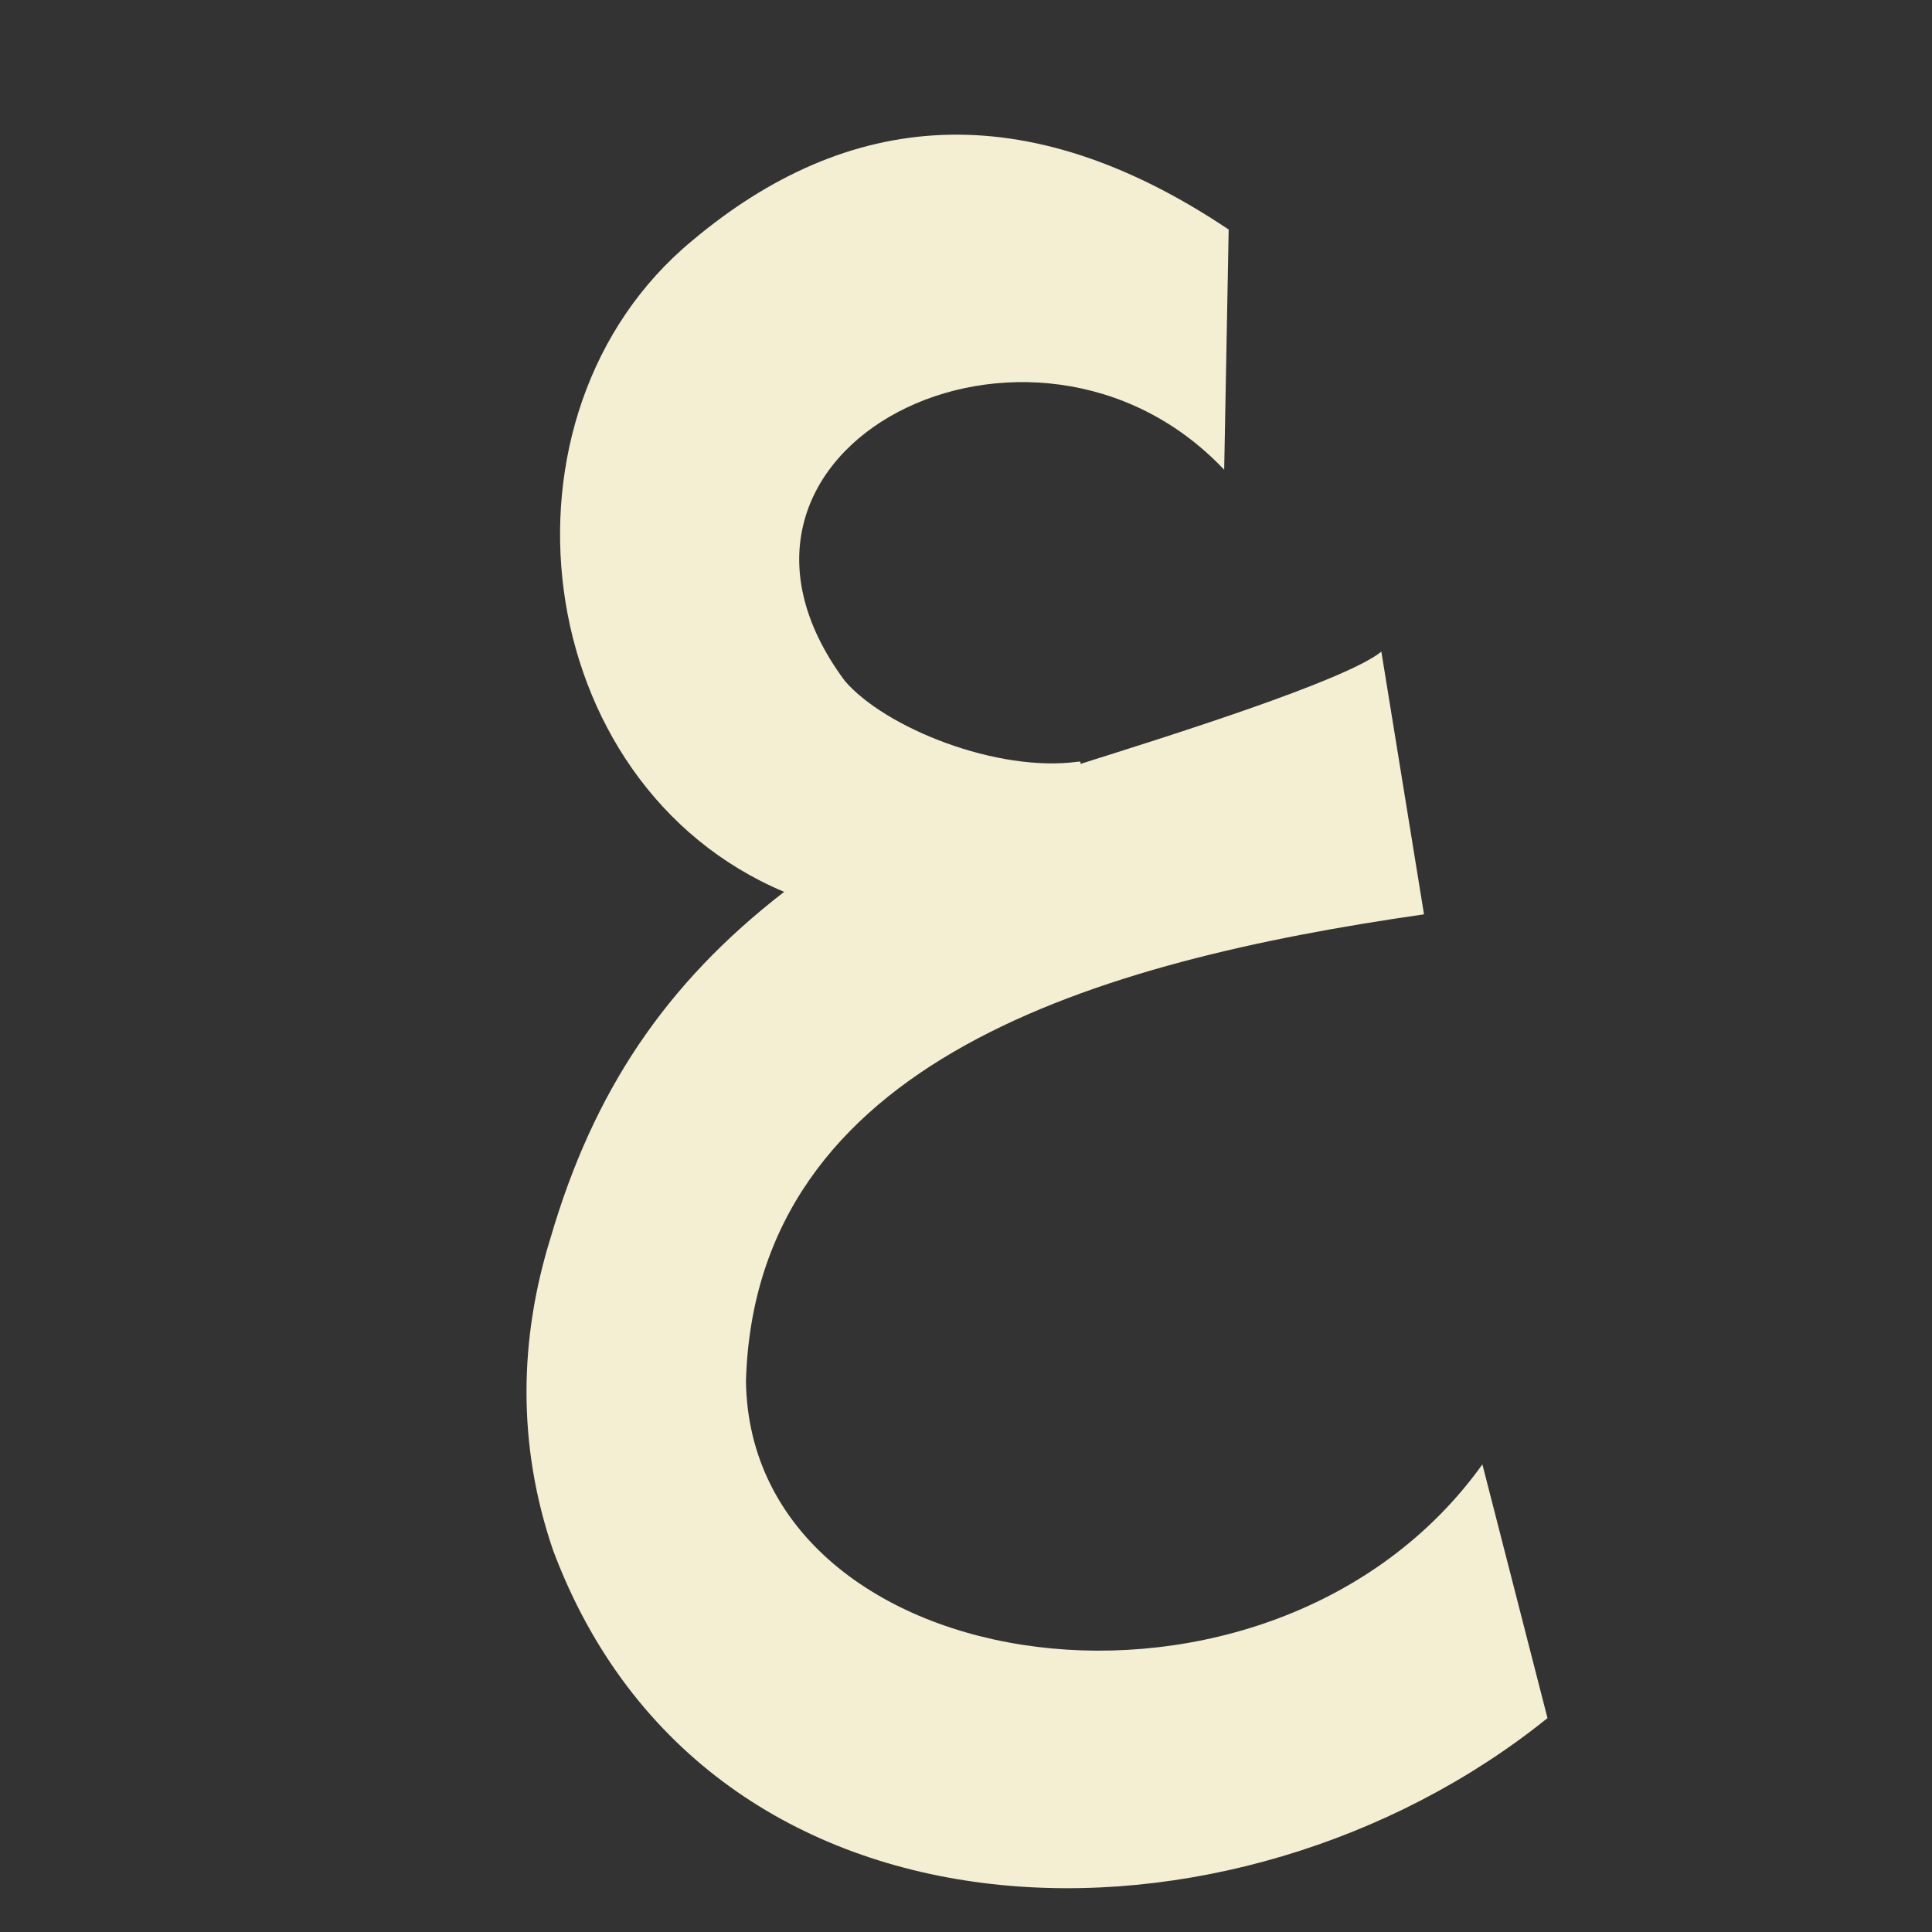 <svg xmlns="http://www.w3.org/2000/svg" xmlns:xlink="http://www.w3.org/1999/xlink" width="500" zoomAndPan="magnify" viewBox="0 0 375 375" height="500" preserveAspectRatio="xMidYMid meet" version="1.0"><rect x="0" y="0" width="375" height="375" fill="#333333" stroke="none"/><defs><g/></defs><g fill="#f4eed2" fill-opacity="1"><g transform="translate(83.344, 196.209)"><g><path d="M 155.141 -151.656 C 115.484 -178.238 81.059 -174.754 50.988 -149.477 C 10.461 -115.922 19.176 -44.016 68.855 -23.098 C 45.758 -5.23 31.812 15.688 23.531 44.016 C 17.434 63.625 16.996 84.109 23.969 104.59 C 54.039 185.211 156.449 186.082 217.023 137.273 L 204.387 88.031 C 163.422 145.117 62.316 130.738 61.445 71.906 C 63.191 9.586 129.43 -9.586 193.055 -18.738 L 184.777 -69.727 C 177.805 -64.062 142.941 -53.168 126.379 -47.938 L 126.379 -48.371 L 125.945 -48.371 C 110.254 -46.195 88.465 -54.91 80.621 -64.062 C 47.066 -109.383 117.227 -144.246 154.27 -105.027 Z M 155.141 -151.656 "/></g></g></g></svg>